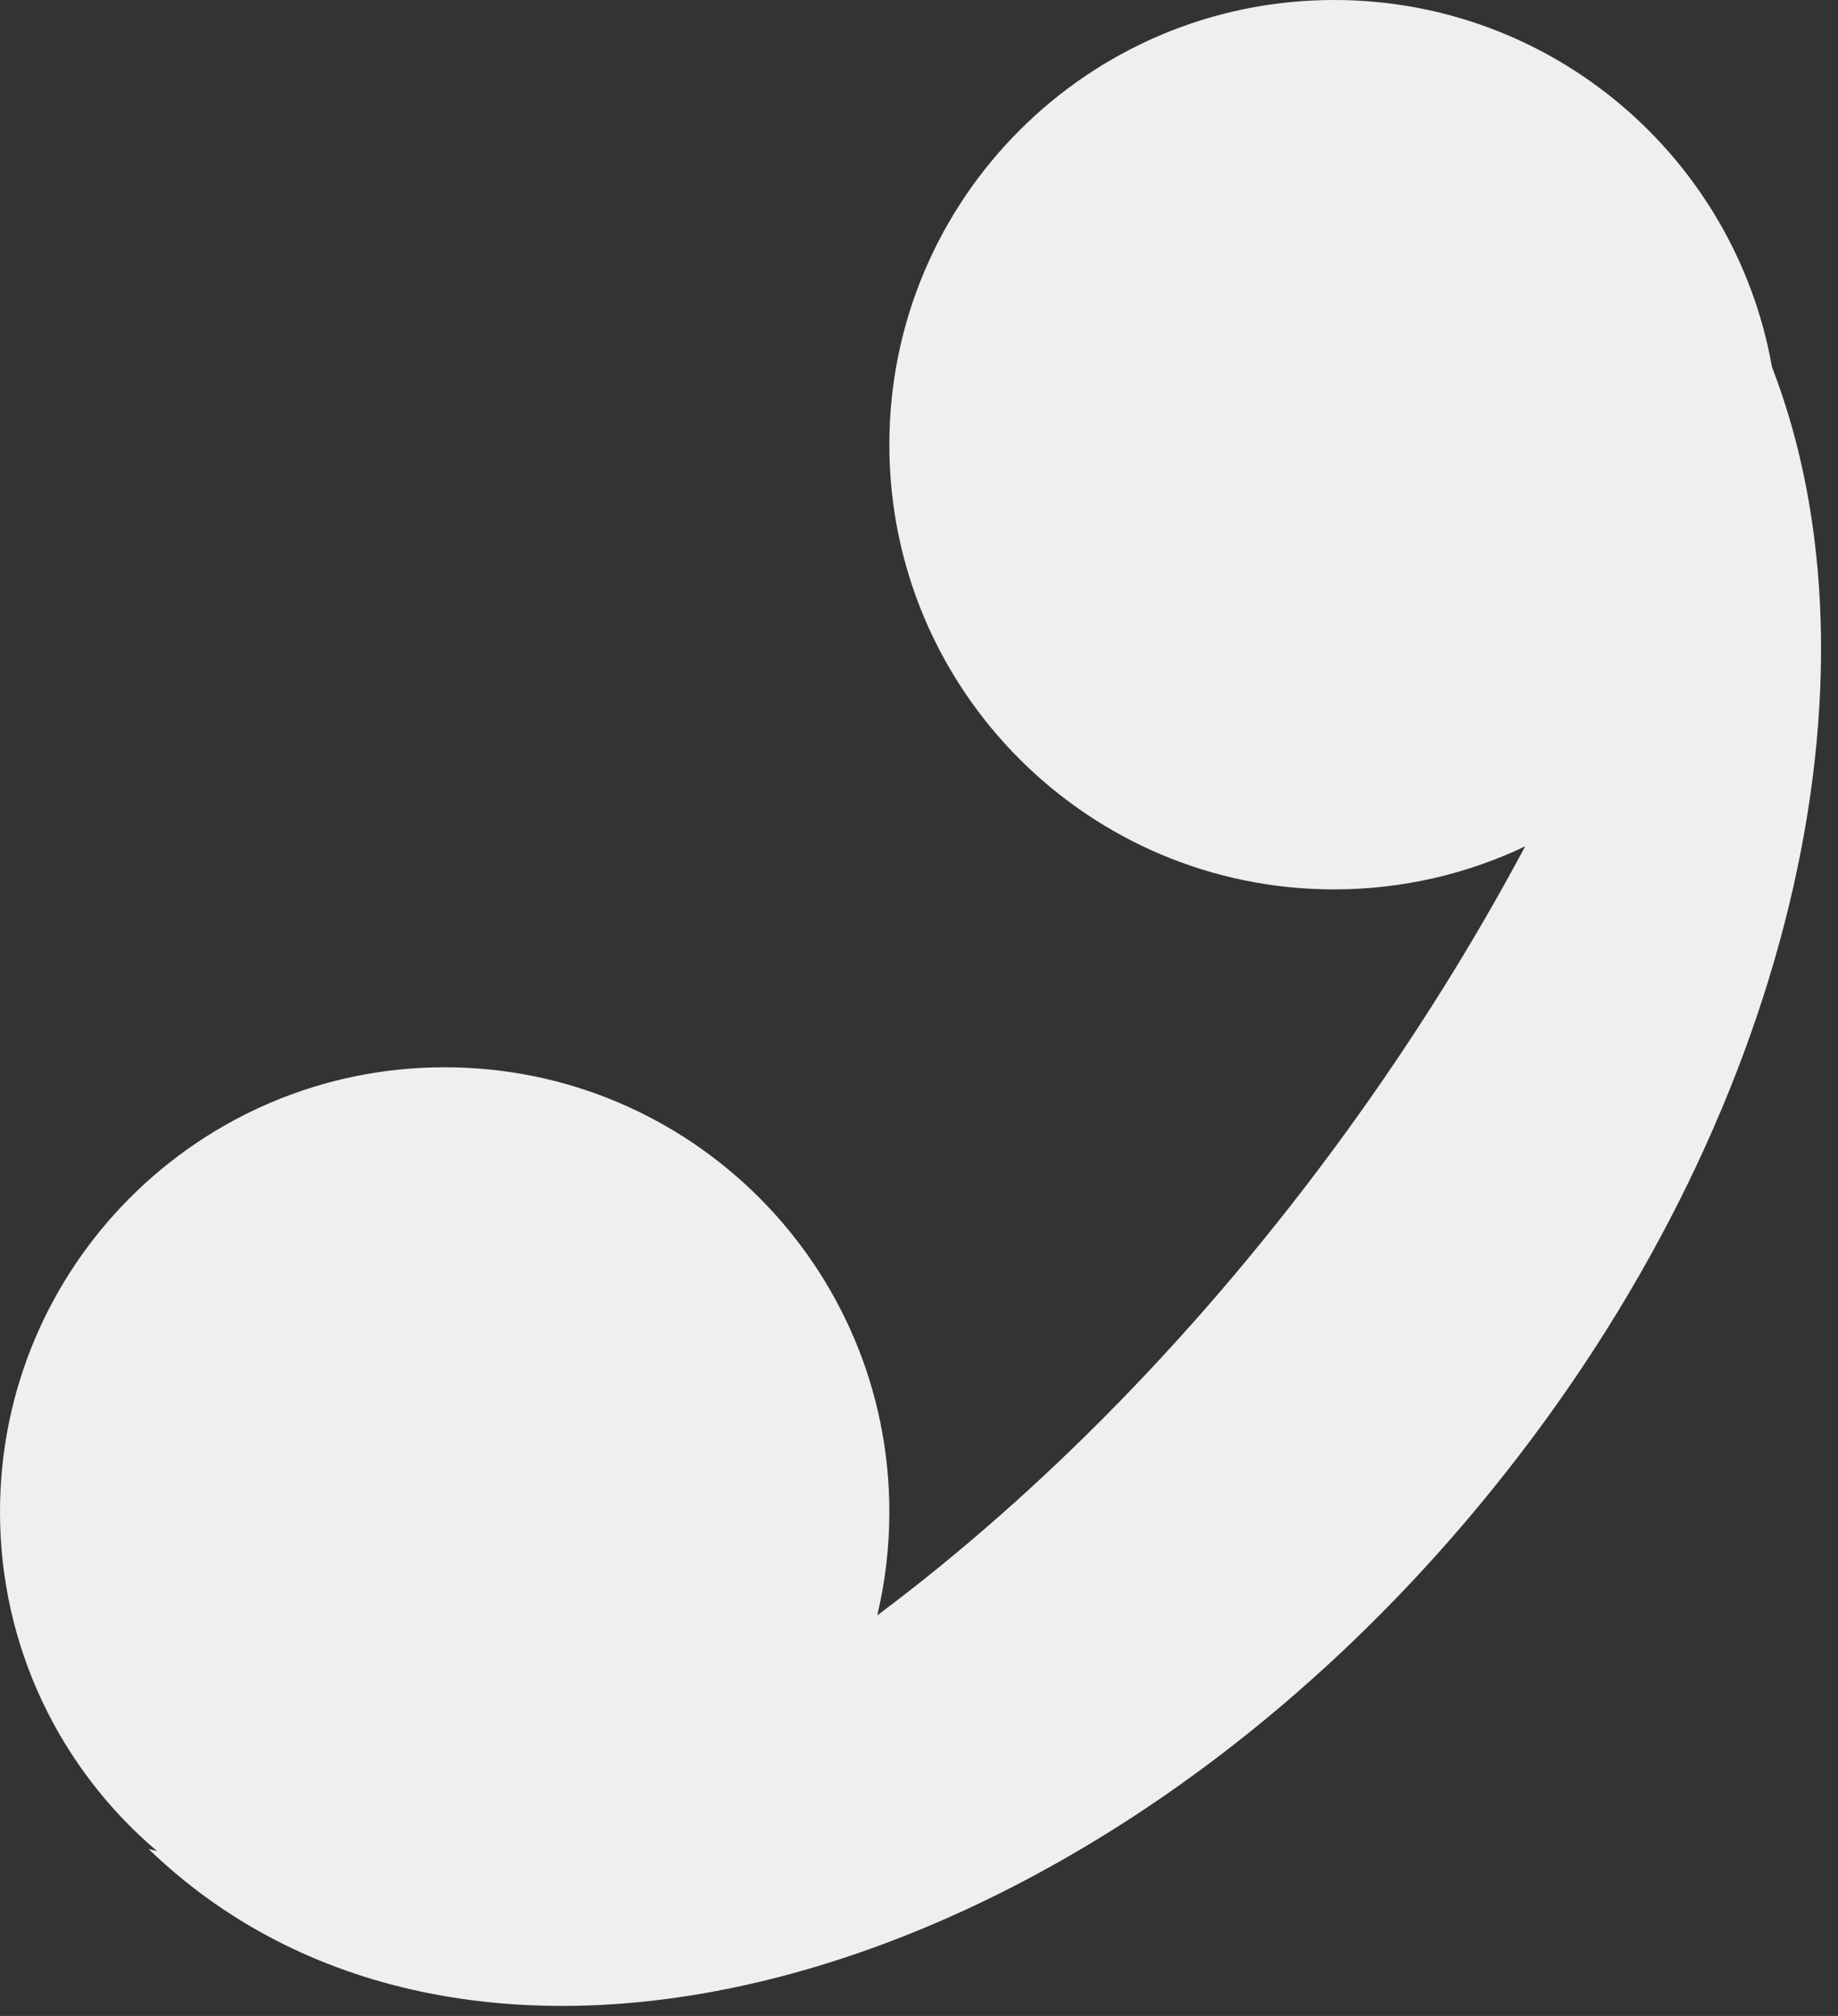<svg width="31" height="34" viewBox="0 0 31 34" fill="none" xmlns="http://www.w3.org/2000/svg">
<rect x="0" y="0" width="31" height="34" fill="#333333" stroke="none"/>
<path fill-rule="evenodd" clip-rule="evenodd" d="M25.724 14.274C24.747 14.739 23.654 15 22.5 15C18.358 15 15 11.642 15 7.5C15 3.358 18.358 0 22.5 0C26.195 0 29.265 2.671 29.886 6.188C31.894 11.382 30.225 18.878 25.163 25.128C18.559 33.283 8.683 36.231 3.103 31.713C2.895 31.544 2.696 31.368 2.506 31.184C2.553 31.196 2.6 31.208 2.648 31.219C1.028 29.843 0 27.792 0 25.5C0 21.358 3.358 18 7.5 18C11.642 18 15 21.358 15 25.5C15 26.101 14.929 26.684 14.796 27.244C17.555 25.183 20.284 22.423 22.692 19.109C23.849 17.516 24.861 15.892 25.724 14.274Z" fill="#EFEFEF"/>
</svg>

